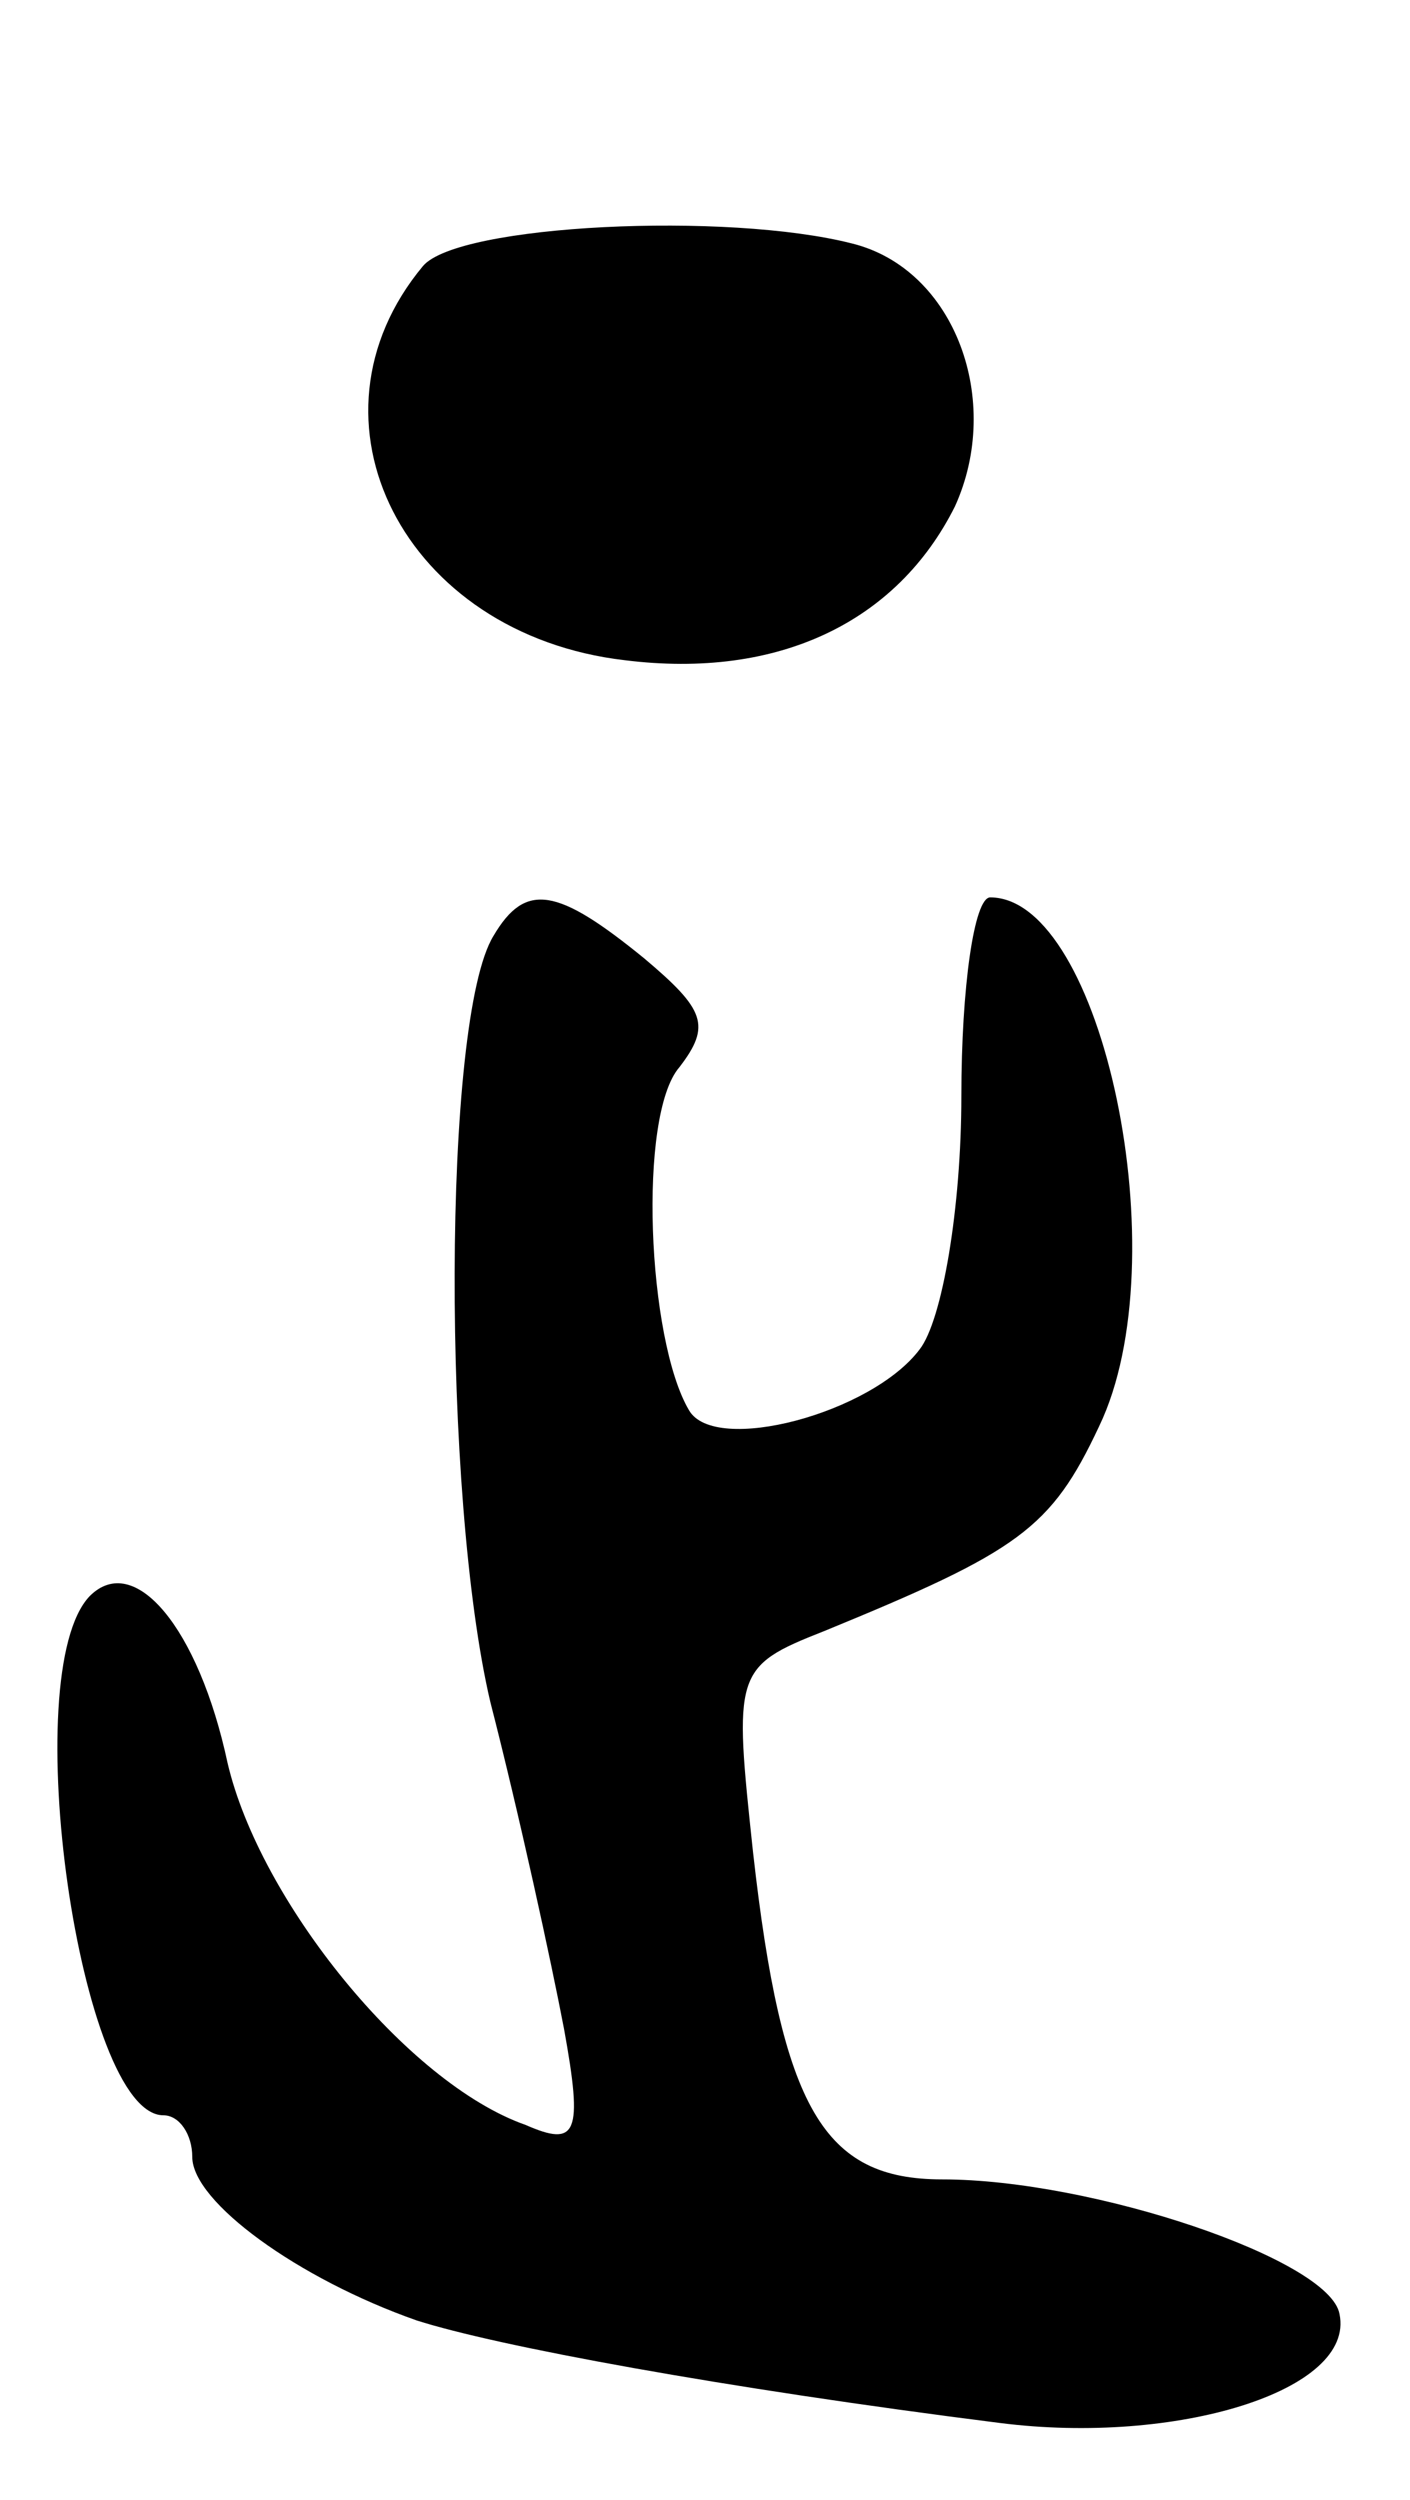 <svg version="1.0" xmlns="http://www.w3.org/2000/svg"
 width="44pt" height="78pt" viewBox="0 0 44 78"
 preserveAspectRatio="xMidYMid meet">
<g transform="translate(0,78) scale(0.1,-0.1)"
fill="#000000" stroke="none">
<path d="M132 697 c-40 -48 -6 -115 63 -123 48 -6 85 12 103 48 15 33 0 74
-32 82 -39 10 -123 6 -134 -7z"/>
<path d="M154 488 c-16 -26 -16 -175 -1 -239 9 -35 19 -81 23 -102 6 -33 4
-37 -12 -30 -37 13 -83 70 -93 113 -9 42 -29 66 -43 52 -23 -24 -3 -162 23
-162 5 0 9 -6 9 -13 0 -14 33 -38 70 -51 25 -8 95 -21 182 -32 55 -7 111 10
106 34 -3 17 -77 42 -124 42 -37 0 -50 22 -59 102 -6 56 -6 58 22 69 61 25 71
32 86 64 25 52 1 165 -34 165 -5 0 -9 -28 -9 -62 0 -35 -6 -70 -13 -79 -15
-20 -64 -33 -72 -19 -13 22 -16 92 -3 107 10 13 8 18 -11 34 -27 22 -37 24
-47 7z"/>
</g>
</svg>
